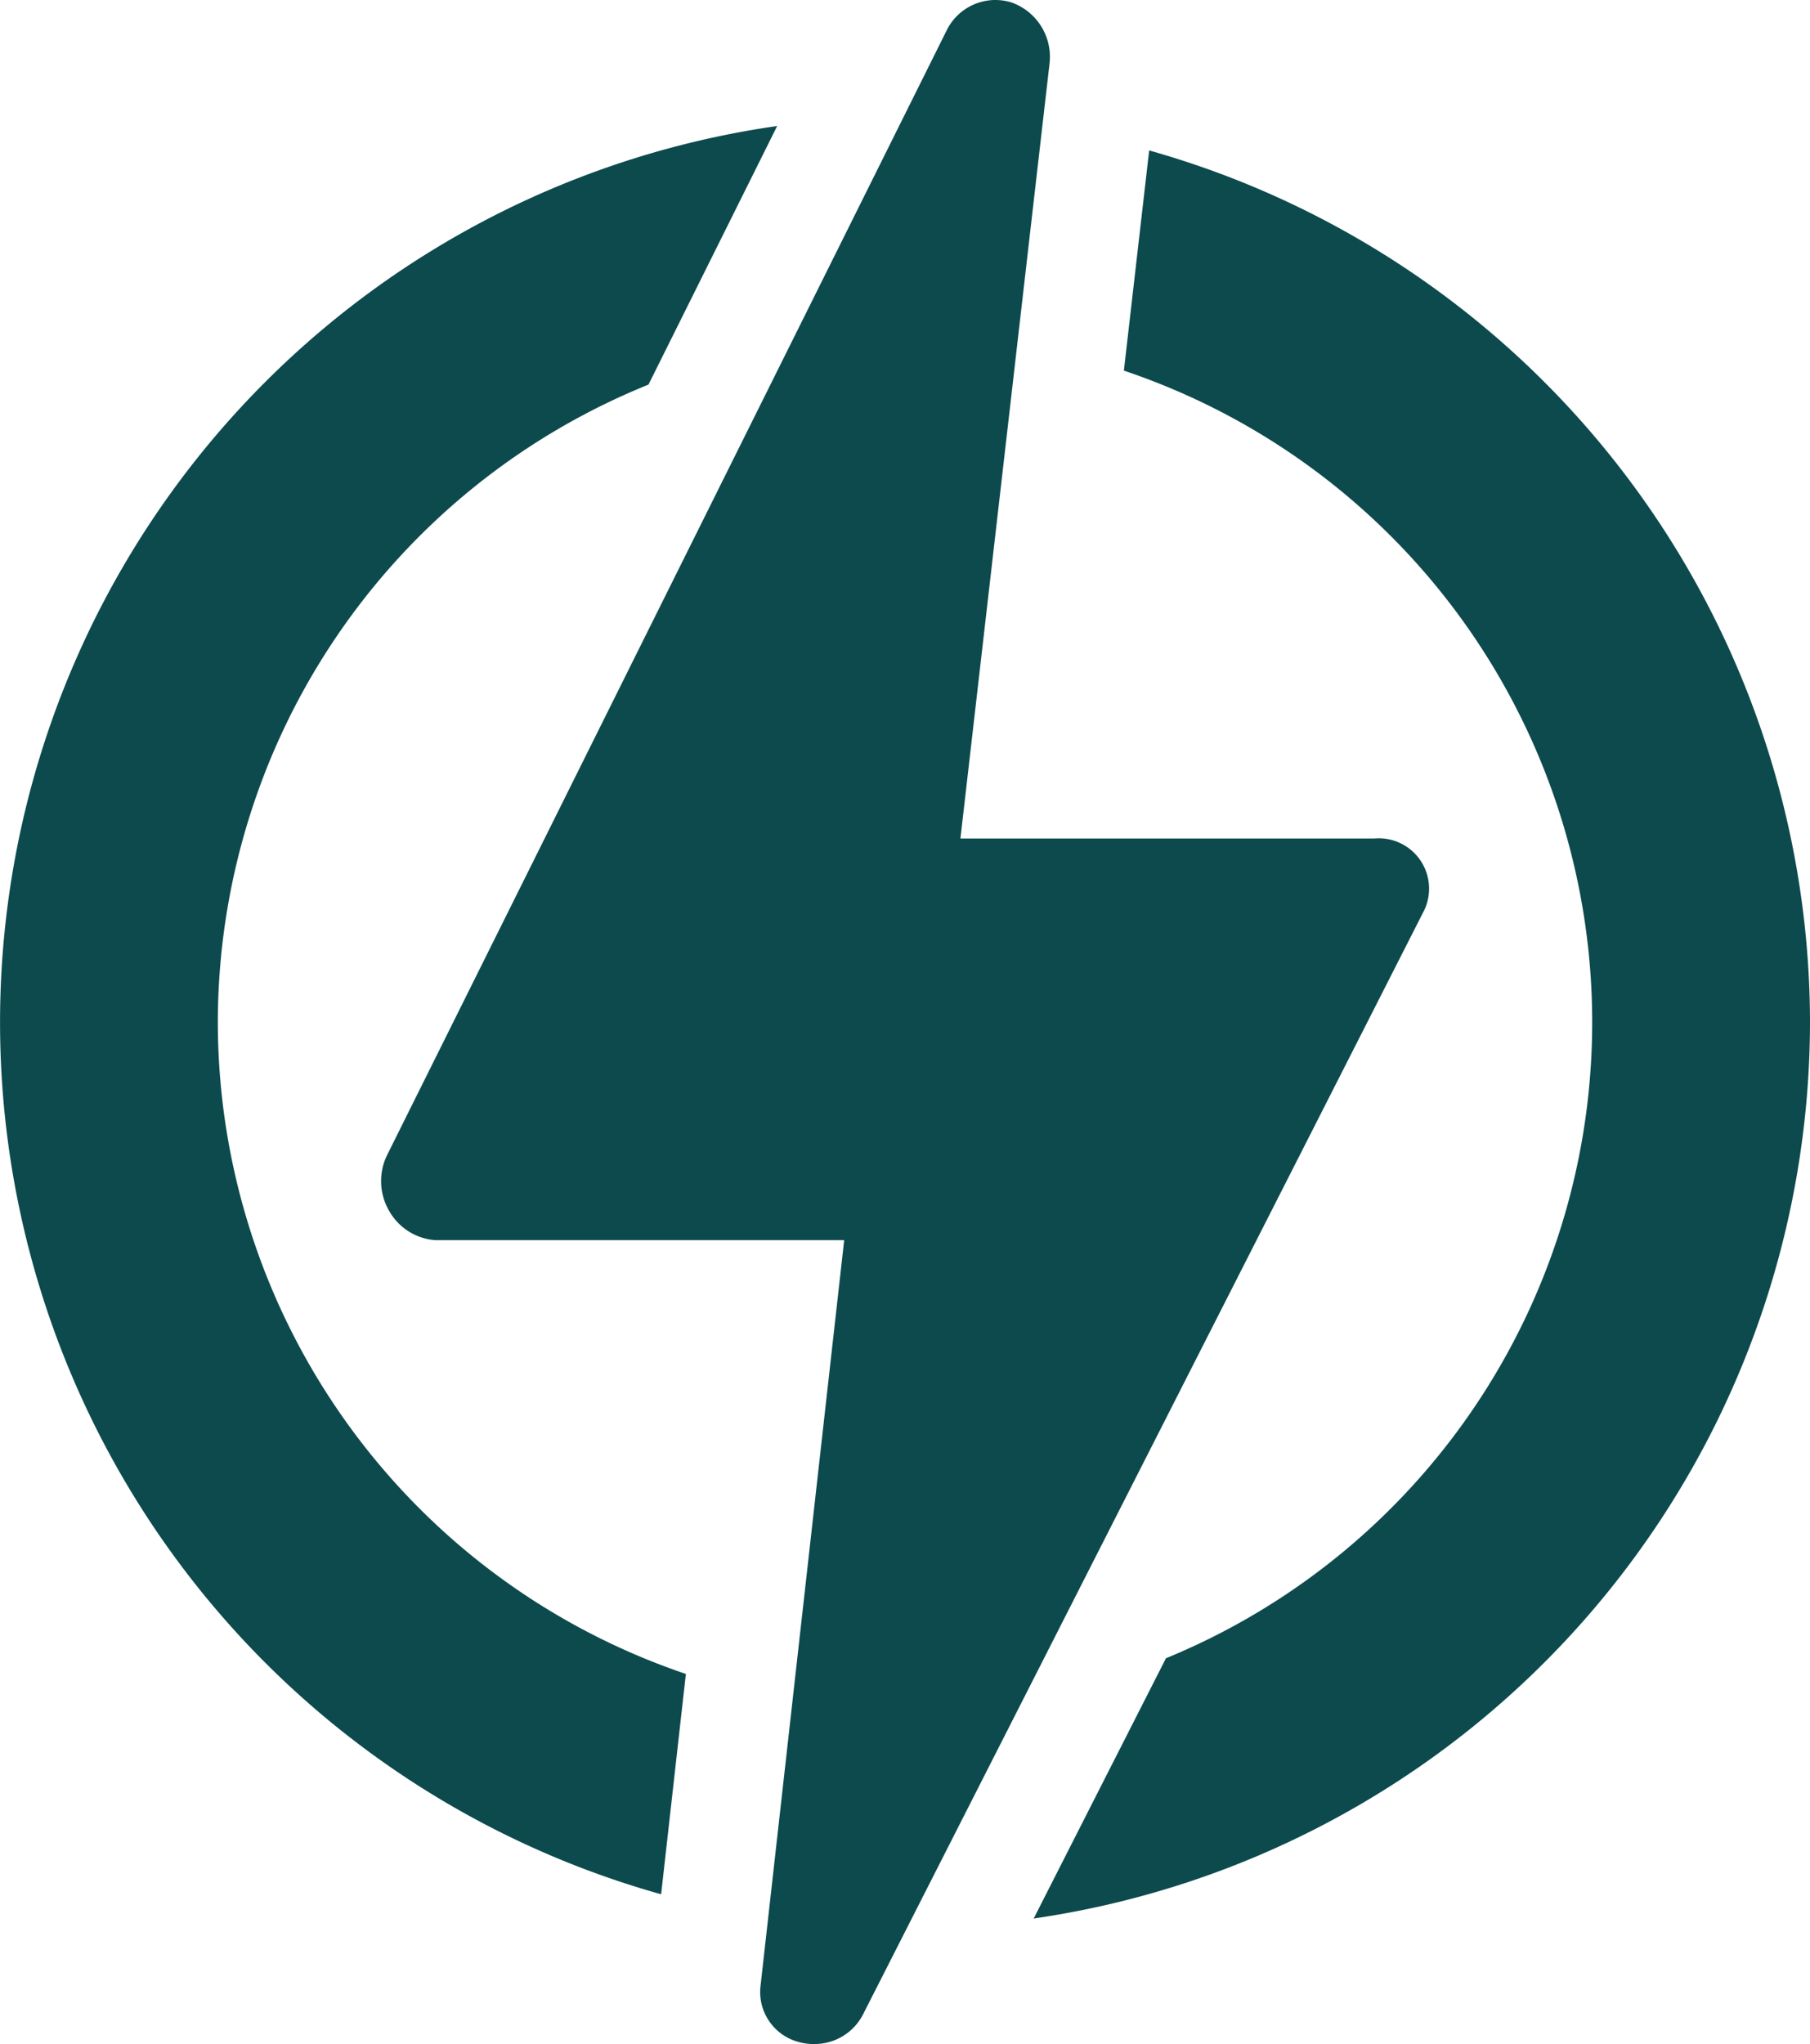 <svg xmlns="http://www.w3.org/2000/svg" width="37.65" height="42.5" viewBox="0 0 37.65 42.5"><defs><style>.a{fill:#0c4a4d;}</style></defs><g transform="translate(-17.126)"><path class="a" d="M21.657,37.148a14.316,14.316,0,0,1,8.958-13.26l2.677-5.377a18.826,18.826,0,0,0-2.414,36.766l.515-4.581A14.319,14.319,0,0,1,21.657,37.148Z" transform="translate(0 -15.891)"/><path class="a" d="M185.126,40.229A18.858,18.858,0,0,0,171.38,22.1l-.526,4.578a14.294,14.294,0,0,1,.875,26.773l-2.751,5.411A18.853,18.853,0,0,0,185.126,40.229Z" transform="translate(-130.35 -18.972)"/><path class="a" d="M94.781,18.976a1.047,1.047,0,0,0-1.01-1.542H85.159L87.013,1.317a1.2,1.2,0,0,0-.8-1.269A1.153,1.153,0,0,0,85.882,0a1.13,1.13,0,0,0-1.008.629l-11.647,23.4a1.233,1.233,0,0,0,.051,1.152,1.2,1.2,0,0,0,.963.605h8.5L81,41.3a1.074,1.074,0,0,0,.8,1.159,1.121,1.121,0,0,0,.325.041,1.133,1.133,0,0,0,1.01-.62Z" transform="translate(-48.055 0)"/></g></svg>